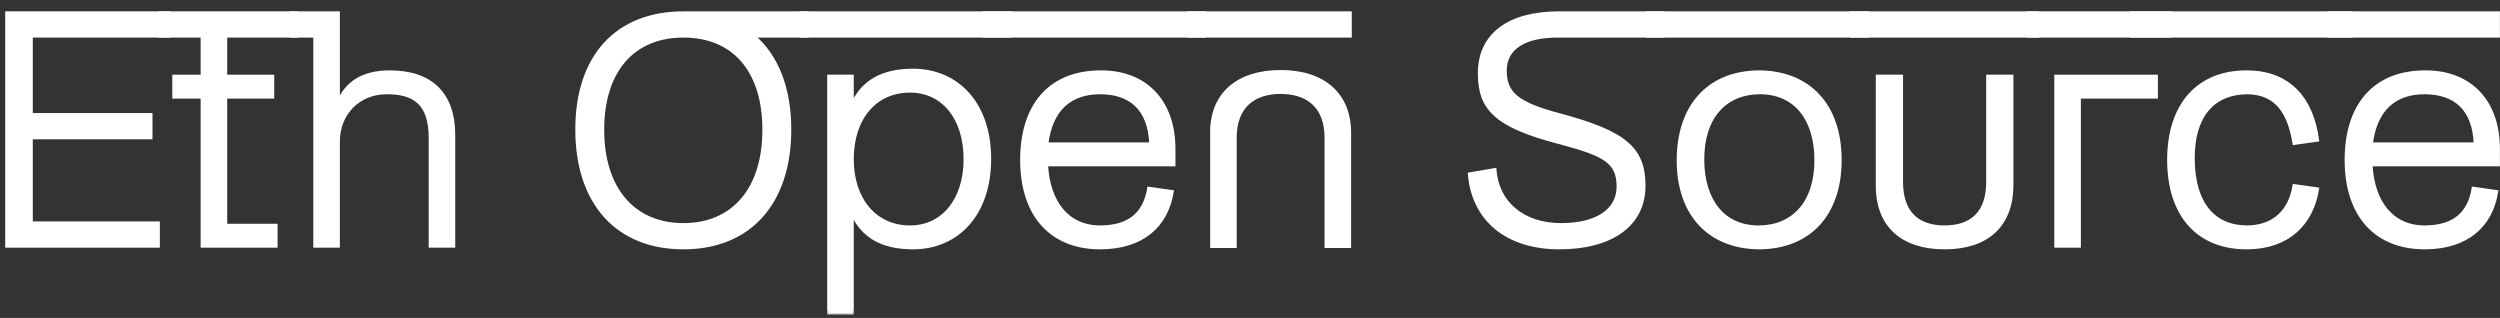 <svg width="173" height="22" viewBox="0 0 173 22" fill="none" xmlns="http://www.w3.org/2000/svg">
<rect x="0" y="0" width="173" height="22" fill="#333333" stroke="none"/>
<mask id="path-1-outside-1_538_7816" maskUnits="userSpaceOnUse" x="-0.539" y="-0.115" width="174" height="22" fill="black">
<rect fill="white" x="-0.539" y="-0.115" width="174" height="22"/>
<path d="M2.169 2.5V7.923H10.453V9.539H2.169V15.423H10.961V17.039H0.461V0.885H11.699V2.5H2.169Z"/>
<path d="M20.538 2.5H15.623V5.269H18.877V6.723H15.623V15.585H19.108V17.039H13.984V6.723H12.023V5.269H13.984V2.5H11.054V0.885H20.538V2.5Z"/>
<path d="M26.972 4.969C29.88 4.969 31.403 6.539 31.403 9.331V17.039H29.765V9.539C29.765 7.092 28.588 6.423 26.765 6.423C24.78 6.423 23.419 7.9 23.419 9.792V17.039H21.78V2.5H20.119V0.885H23.419V7.023C23.972 5.777 25.034 4.969 26.972 4.969Z"/>
<path d="M55.857 0.885V2.5H52.165C53.757 3.862 54.657 6.077 54.657 8.962C54.657 14.062 51.865 17.154 47.295 17.154C42.703 17.154 39.911 14.062 39.911 8.962C39.911 3.862 42.703 0.885 47.295 0.885H55.857ZM52.857 8.985C52.857 4.877 50.757 2.5 47.295 2.5C43.834 2.5 41.711 4.877 41.711 8.985C41.711 13.046 43.834 15.539 47.295 15.539C50.757 15.539 52.857 13.046 52.857 8.985Z"/>
<path d="M55.45 0.885H69.919V2.5H55.45V0.885ZM63.18 4.854C66.227 4.854 68.488 7.139 68.488 10.992C68.488 14.869 66.227 17.154 63.18 17.154C60.988 17.154 59.673 16.323 58.98 14.8V21.677H57.342V5.269H58.98V7.208C59.673 5.685 60.988 4.854 63.18 4.854ZM62.973 15.7C65.257 15.7 66.78 13.808 66.78 11.015C66.78 8.177 65.257 6.308 62.973 6.308C60.573 6.308 58.98 8.177 58.98 11.015C58.98 13.808 60.573 15.7 62.973 15.7Z"/>
<path d="M68.11 0.885H83.341V2.5H68.11V0.885ZM76.187 4.969C79.372 4.969 81.241 7.092 81.241 10.3V11.408H72.426C72.564 13.992 73.88 15.723 76.187 15.7C78.195 15.677 79.21 14.731 79.487 13.023L81.126 13.254C80.734 15.677 79.026 17.131 76.187 17.154C72.818 17.177 70.695 14.985 70.695 11.062C70.695 7.346 72.587 4.969 76.187 4.969ZM76.187 6.423C74.133 6.4 72.749 7.508 72.449 9.954H79.626C79.534 7.485 78.172 6.446 76.187 6.423Z"/>
<path d="M82.25 0.885H93.443V2.5H82.25V0.885ZM93.397 17.062H91.758V9.516C91.758 7.346 90.443 6.4 88.62 6.4C86.797 6.4 85.481 7.346 85.481 9.516V17.062H83.843V9.308C83.773 6.492 85.666 4.946 88.62 4.946C91.573 4.946 93.443 6.492 93.397 9.308V17.062Z"/>
<path d="M115.106 0.885V2.5H112.291H111.174C109.251 2.5 110.283 2.5 107.768 2.5C105.506 2.5 104.168 3.331 104.168 4.877C104.168 6.4 104.906 7.139 107.86 7.923C112.476 9.146 113.768 10.277 113.768 12.862C113.768 15.539 111.553 17.154 107.906 17.154C104.283 17.154 101.929 15.216 101.676 12.031L103.453 11.731C103.614 13.992 105.345 15.539 108.045 15.539C110.491 15.539 111.968 14.546 111.968 12.908C111.968 11.177 110.999 10.693 107.86 9.862C103.476 8.708 102.368 7.531 102.368 5.062C102.368 2.385 104.422 0.885 107.883 0.885H115.106Z"/>
<path d="M114.005 0.885H129.235V2.5H114.005V0.885ZM121.735 4.969C125.105 4.992 127.343 7.185 127.343 11.085C127.343 14.708 125.335 17.131 121.735 17.154C118.366 17.131 116.128 14.939 116.128 11.085C116.128 7.439 118.135 4.992 121.735 4.969ZM121.735 15.7C124.089 15.677 125.658 14.015 125.658 11.085C125.658 8.269 124.251 6.4 121.735 6.423C119.382 6.446 117.812 8.131 117.835 11.085C117.858 13.877 119.266 15.723 121.735 15.7Z"/>
<path d="M128.128 0.885H141.005V2.5H128.128V0.885ZM139.228 5.269V12.793C139.228 15.608 137.521 17.154 134.567 17.154C131.613 17.154 129.882 15.608 129.905 12.793V5.269H131.59V12.585C131.59 14.754 132.744 15.7 134.567 15.7C136.39 15.7 137.544 14.754 137.544 12.585V5.269H139.228Z"/>
<path d="M140.365 0.885H150.173V2.5H140.365V0.885ZM149.227 5.269V6.723H143.896V17.039H142.258V5.269H149.227Z"/>
<path d="M147.482 0.885H162.713V2.5H147.482V0.885ZM155.513 6.423C153.136 6.446 151.752 8.039 151.775 11.015C151.798 14.062 153.182 15.7 155.513 15.7C157.405 15.677 158.467 14.546 158.744 12.839L160.382 13.069C159.99 15.492 158.352 17.131 155.513 17.154C152.098 17.177 150.067 14.893 150.067 11.062C150.067 7.254 152.098 4.946 155.513 4.969C158.352 4.992 159.99 6.746 160.382 9.7L158.744 9.931C158.398 7.785 157.521 6.446 155.513 6.423Z"/>
<path d="M161.149 0.885H172.895V2.5H161.149V0.885ZM167.841 4.969C171.026 4.969 172.895 7.092 172.895 10.3V11.408H164.08C164.218 13.992 165.534 15.723 167.841 15.7C169.849 15.677 170.865 14.731 171.141 13.023L172.78 13.254C172.388 15.677 170.68 17.131 167.841 17.154C164.472 17.177 162.349 14.985 162.349 11.062C162.349 7.346 164.241 4.969 167.841 4.969ZM167.841 6.423C165.788 6.4 164.403 7.508 164.103 9.954H171.28C171.188 7.485 169.826 6.446 167.841 6.423Z"/>
</mask>
<path d="M2.169 2.5V7.923H10.453V9.539H2.169V15.423H10.961V17.039H0.461V0.885H11.699V2.5H2.169Z" fill="white"/>
<path d="M20.538 2.5H15.623V5.269H18.877V6.723H15.623V15.585H19.108V17.039H13.984V6.723H12.023V5.269H13.984V2.5H11.054V0.885H20.538V2.5Z" fill="white"/>
<path d="M26.972 4.969C29.88 4.969 31.403 6.539 31.403 9.331V17.039H29.765V9.539C29.765 7.092 28.588 6.423 26.765 6.423C24.78 6.423 23.419 7.9 23.419 9.792V17.039H21.78V2.5H20.119V0.885H23.419V7.023C23.972 5.777 25.034 4.969 26.972 4.969Z" fill="white"/>
<path d="M55.857 0.885V2.5H52.165C53.757 3.862 54.657 6.077 54.657 8.962C54.657 14.062 51.865 17.154 47.295 17.154C42.703 17.154 39.911 14.062 39.911 8.962C39.911 3.862 42.703 0.885 47.295 0.885H55.857ZM52.857 8.985C52.857 4.877 50.757 2.5 47.295 2.5C43.834 2.5 41.711 4.877 41.711 8.985C41.711 13.046 43.834 15.539 47.295 15.539C50.757 15.539 52.857 13.046 52.857 8.985Z" fill="white"/>
<path d="M55.45 0.885H69.919V2.5H55.45V0.885ZM63.18 4.854C66.227 4.854 68.488 7.139 68.488 10.992C68.488 14.869 66.227 17.154 63.18 17.154C60.988 17.154 59.673 16.323 58.98 14.8V21.677H57.342V5.269H58.98V7.208C59.673 5.685 60.988 4.854 63.18 4.854ZM62.973 15.7C65.257 15.7 66.78 13.808 66.78 11.015C66.78 8.177 65.257 6.308 62.973 6.308C60.573 6.308 58.98 8.177 58.98 11.015C58.98 13.808 60.573 15.7 62.973 15.7Z" fill="white"/>
<path d="M68.11 0.885H83.341V2.5H68.11V0.885ZM76.187 4.969C79.372 4.969 81.241 7.092 81.241 10.3V11.408H72.426C72.564 13.992 73.88 15.723 76.187 15.7C78.195 15.677 79.21 14.731 79.487 13.023L81.126 13.254C80.734 15.677 79.026 17.131 76.187 17.154C72.818 17.177 70.695 14.985 70.695 11.062C70.695 7.346 72.587 4.969 76.187 4.969ZM76.187 6.423C74.133 6.4 72.749 7.508 72.449 9.954H79.626C79.534 7.485 78.172 6.446 76.187 6.423Z" fill="white"/>
<path d="M82.25 0.885H93.443V2.5H82.25V0.885ZM93.397 17.062H91.758V9.516C91.758 7.346 90.443 6.4 88.62 6.4C86.797 6.4 85.481 7.346 85.481 9.516V17.062H83.843V9.308C83.773 6.492 85.666 4.946 88.62 4.946C91.573 4.946 93.443 6.492 93.397 9.308V17.062Z" fill="white"/>
<path d="M115.106 0.885V2.5H112.291H111.174C109.251 2.5 110.283 2.5 107.768 2.5C105.506 2.5 104.168 3.331 104.168 4.877C104.168 6.4 104.906 7.139 107.86 7.923C112.476 9.146 113.768 10.277 113.768 12.862C113.768 15.539 111.553 17.154 107.906 17.154C104.283 17.154 101.929 15.216 101.676 12.031L103.453 11.731C103.614 13.992 105.345 15.539 108.045 15.539C110.491 15.539 111.968 14.546 111.968 12.908C111.968 11.177 110.999 10.693 107.86 9.862C103.476 8.708 102.368 7.531 102.368 5.062C102.368 2.385 104.422 0.885 107.883 0.885H115.106Z" fill="white"/>
<path d="M114.005 0.885H129.235V2.5H114.005V0.885ZM121.735 4.969C125.105 4.992 127.343 7.185 127.343 11.085C127.343 14.708 125.335 17.131 121.735 17.154C118.366 17.131 116.128 14.939 116.128 11.085C116.128 7.439 118.135 4.992 121.735 4.969ZM121.735 15.7C124.089 15.677 125.658 14.015 125.658 11.085C125.658 8.269 124.251 6.4 121.735 6.423C119.382 6.446 117.812 8.131 117.835 11.085C117.858 13.877 119.266 15.723 121.735 15.7Z" fill="white"/>
<path d="M128.128 0.885H141.005V2.5H128.128V0.885ZM139.228 5.269V12.793C139.228 15.608 137.521 17.154 134.567 17.154C131.613 17.154 129.882 15.608 129.905 12.793V5.269H131.59V12.585C131.59 14.754 132.744 15.7 134.567 15.7C136.39 15.7 137.544 14.754 137.544 12.585V5.269H139.228Z" fill="white"/>
<path d="M140.365 0.885H150.173V2.5H140.365V0.885ZM149.227 5.269V6.723H143.896V17.039H142.258V5.269H149.227Z" fill="white"/>
<path d="M147.482 0.885H162.713V2.5H147.482V0.885ZM155.513 6.423C153.136 6.446 151.752 8.039 151.775 11.015C151.798 14.062 153.182 15.7 155.513 15.7C157.405 15.677 158.467 14.546 158.744 12.839L160.382 13.069C159.99 15.492 158.352 17.131 155.513 17.154C152.098 17.177 150.067 14.893 150.067 11.062C150.067 7.254 152.098 4.946 155.513 4.969C158.352 4.992 159.99 6.746 160.382 9.7L158.744 9.931C158.398 7.785 157.521 6.446 155.513 6.423Z" fill="white"/>
<path d="M161.149 0.885H172.895V2.5H161.149V0.885ZM167.841 4.969C171.026 4.969 172.895 7.092 172.895 10.3V11.408H164.08C164.218 13.992 165.534 15.723 167.841 15.7C169.849 15.677 170.865 14.731 171.141 13.023L172.78 13.254C172.388 15.677 170.68 17.131 167.841 17.154C164.472 17.177 162.349 14.985 162.349 11.062C162.349 7.346 164.241 4.969 167.841 4.969ZM167.841 6.423C165.788 6.4 164.403 7.508 164.103 9.954H171.28C171.188 7.485 169.826 6.446 167.841 6.423Z" fill="white"/>
<path d="M2.169 2.5V7.923H10.453V9.539H2.169V15.423H10.961V17.039H0.461V0.885H11.699V2.5H2.169Z" stroke="white" stroke-width="0.2" mask="url(#path-1-outside-1_538_7816)"/>
<path d="M20.538 2.5H15.623V5.269H18.877V6.723H15.623V15.585H19.108V17.039H13.984V6.723H12.023V5.269H13.984V2.5H11.054V0.885H20.538V2.5Z" stroke="white" stroke-width="0.2" mask="url(#path-1-outside-1_538_7816)"/>
<path d="M26.972 4.969C29.88 4.969 31.403 6.539 31.403 9.331V17.039H29.765V9.539C29.765 7.092 28.588 6.423 26.765 6.423C24.78 6.423 23.419 7.9 23.419 9.792V17.039H21.78V2.5H20.119V0.885H23.419V7.023C23.972 5.777 25.034 4.969 26.972 4.969Z" stroke="white" stroke-width="0.2" mask="url(#path-1-outside-1_538_7816)"/>
<path d="M55.857 0.885V2.5H52.165C53.757 3.862 54.657 6.077 54.657 8.962C54.657 14.062 51.865 17.154 47.295 17.154C42.703 17.154 39.911 14.062 39.911 8.962C39.911 3.862 42.703 0.885 47.295 0.885H55.857ZM52.857 8.985C52.857 4.877 50.757 2.5 47.295 2.5C43.834 2.5 41.711 4.877 41.711 8.985C41.711 13.046 43.834 15.539 47.295 15.539C50.757 15.539 52.857 13.046 52.857 8.985Z" stroke="white" stroke-width="0.2" mask="url(#path-1-outside-1_538_7816)"/>
<path d="M55.45 0.885H69.919V2.5H55.45V0.885ZM63.18 4.854C66.227 4.854 68.488 7.139 68.488 10.992C68.488 14.869 66.227 17.154 63.18 17.154C60.988 17.154 59.673 16.323 58.98 14.8V21.677H57.342V5.269H58.98V7.208C59.673 5.685 60.988 4.854 63.18 4.854ZM62.973 15.7C65.257 15.7 66.78 13.808 66.78 11.015C66.78 8.177 65.257 6.308 62.973 6.308C60.573 6.308 58.98 8.177 58.98 11.015C58.98 13.808 60.573 15.7 62.973 15.7Z" stroke="white" stroke-width="0.2" mask="url(#path-1-outside-1_538_7816)"/>
<path d="M68.11 0.885H83.341V2.5H68.11V0.885ZM76.187 4.969C79.372 4.969 81.241 7.092 81.241 10.3V11.408H72.426C72.564 13.992 73.88 15.723 76.187 15.7C78.195 15.677 79.21 14.731 79.487 13.023L81.126 13.254C80.734 15.677 79.026 17.131 76.187 17.154C72.818 17.177 70.695 14.985 70.695 11.062C70.695 7.346 72.587 4.969 76.187 4.969ZM76.187 6.423C74.133 6.4 72.749 7.508 72.449 9.954H79.626C79.534 7.485 78.172 6.446 76.187 6.423Z" stroke="white" stroke-width="0.2" mask="url(#path-1-outside-1_538_7816)"/>
<path d="M82.25 0.885H93.443V2.5H82.25V0.885ZM93.397 17.062H91.758V9.516C91.758 7.346 90.443 6.4 88.62 6.4C86.797 6.4 85.481 7.346 85.481 9.516V17.062H83.843V9.308C83.773 6.492 85.666 4.946 88.62 4.946C91.573 4.946 93.443 6.492 93.397 9.308V17.062Z" stroke="white" stroke-width="0.2" mask="url(#path-1-outside-1_538_7816)"/>
<path d="M115.106 0.885V2.5H112.291H111.174C109.251 2.5 110.283 2.5 107.768 2.5C105.506 2.5 104.168 3.331 104.168 4.877C104.168 6.4 104.906 7.139 107.86 7.923C112.476 9.146 113.768 10.277 113.768 12.862C113.768 15.539 111.553 17.154 107.906 17.154C104.283 17.154 101.929 15.216 101.676 12.031L103.453 11.731C103.614 13.992 105.345 15.539 108.045 15.539C110.491 15.539 111.968 14.546 111.968 12.908C111.968 11.177 110.999 10.693 107.86 9.862C103.476 8.708 102.368 7.531 102.368 5.062C102.368 2.385 104.422 0.885 107.883 0.885H115.106Z" stroke="white" stroke-width="0.2" mask="url(#path-1-outside-1_538_7816)"/>
<path d="M114.005 0.885H129.235V2.5H114.005V0.885ZM121.735 4.969C125.105 4.992 127.343 7.185 127.343 11.085C127.343 14.708 125.335 17.131 121.735 17.154C118.366 17.131 116.128 14.939 116.128 11.085C116.128 7.439 118.135 4.992 121.735 4.969ZM121.735 15.7C124.089 15.677 125.658 14.015 125.658 11.085C125.658 8.269 124.251 6.4 121.735 6.423C119.382 6.446 117.812 8.131 117.835 11.085C117.858 13.877 119.266 15.723 121.735 15.7Z" stroke="white" stroke-width="0.2" mask="url(#path-1-outside-1_538_7816)"/>
<path d="M128.128 0.885H141.005V2.5H128.128V0.885ZM139.228 5.269V12.793C139.228 15.608 137.521 17.154 134.567 17.154C131.613 17.154 129.882 15.608 129.905 12.793V5.269H131.59V12.585C131.59 14.754 132.744 15.7 134.567 15.7C136.39 15.7 137.544 14.754 137.544 12.585V5.269H139.228Z" stroke="white" stroke-width="0.2" mask="url(#path-1-outside-1_538_7816)"/>
<path d="M140.365 0.885H150.173V2.5H140.365V0.885ZM149.227 5.269V6.723H143.896V17.039H142.258V5.269H149.227Z" stroke="white" stroke-width="0.2" mask="url(#path-1-outside-1_538_7816)"/>
<path d="M147.482 0.885H162.713V2.5H147.482V0.885ZM155.513 6.423C153.136 6.446 151.752 8.039 151.775 11.015C151.798 14.062 153.182 15.7 155.513 15.7C157.405 15.677 158.467 14.546 158.744 12.839L160.382 13.069C159.99 15.492 158.352 17.131 155.513 17.154C152.098 17.177 150.067 14.893 150.067 11.062C150.067 7.254 152.098 4.946 155.513 4.969C158.352 4.992 159.99 6.746 160.382 9.7L158.744 9.931C158.398 7.785 157.521 6.446 155.513 6.423Z" stroke="white" stroke-width="0.2" mask="url(#path-1-outside-1_538_7816)"/>
<path d="M161.149 0.885H172.895V2.5H161.149V0.885ZM167.841 4.969C171.026 4.969 172.895 7.092 172.895 10.3V11.408H164.08C164.218 13.992 165.534 15.723 167.841 15.7C169.849 15.677 170.865 14.731 171.141 13.023L172.78 13.254C172.388 15.677 170.68 17.131 167.841 17.154C164.472 17.177 162.349 14.985 162.349 11.062C162.349 7.346 164.241 4.969 167.841 4.969ZM167.841 6.423C165.788 6.4 164.403 7.508 164.103 9.954H171.28C171.188 7.485 169.826 6.446 167.841 6.423Z" stroke="white" stroke-width="0.2" mask="url(#path-1-outside-1_538_7816)"/>
</svg>
